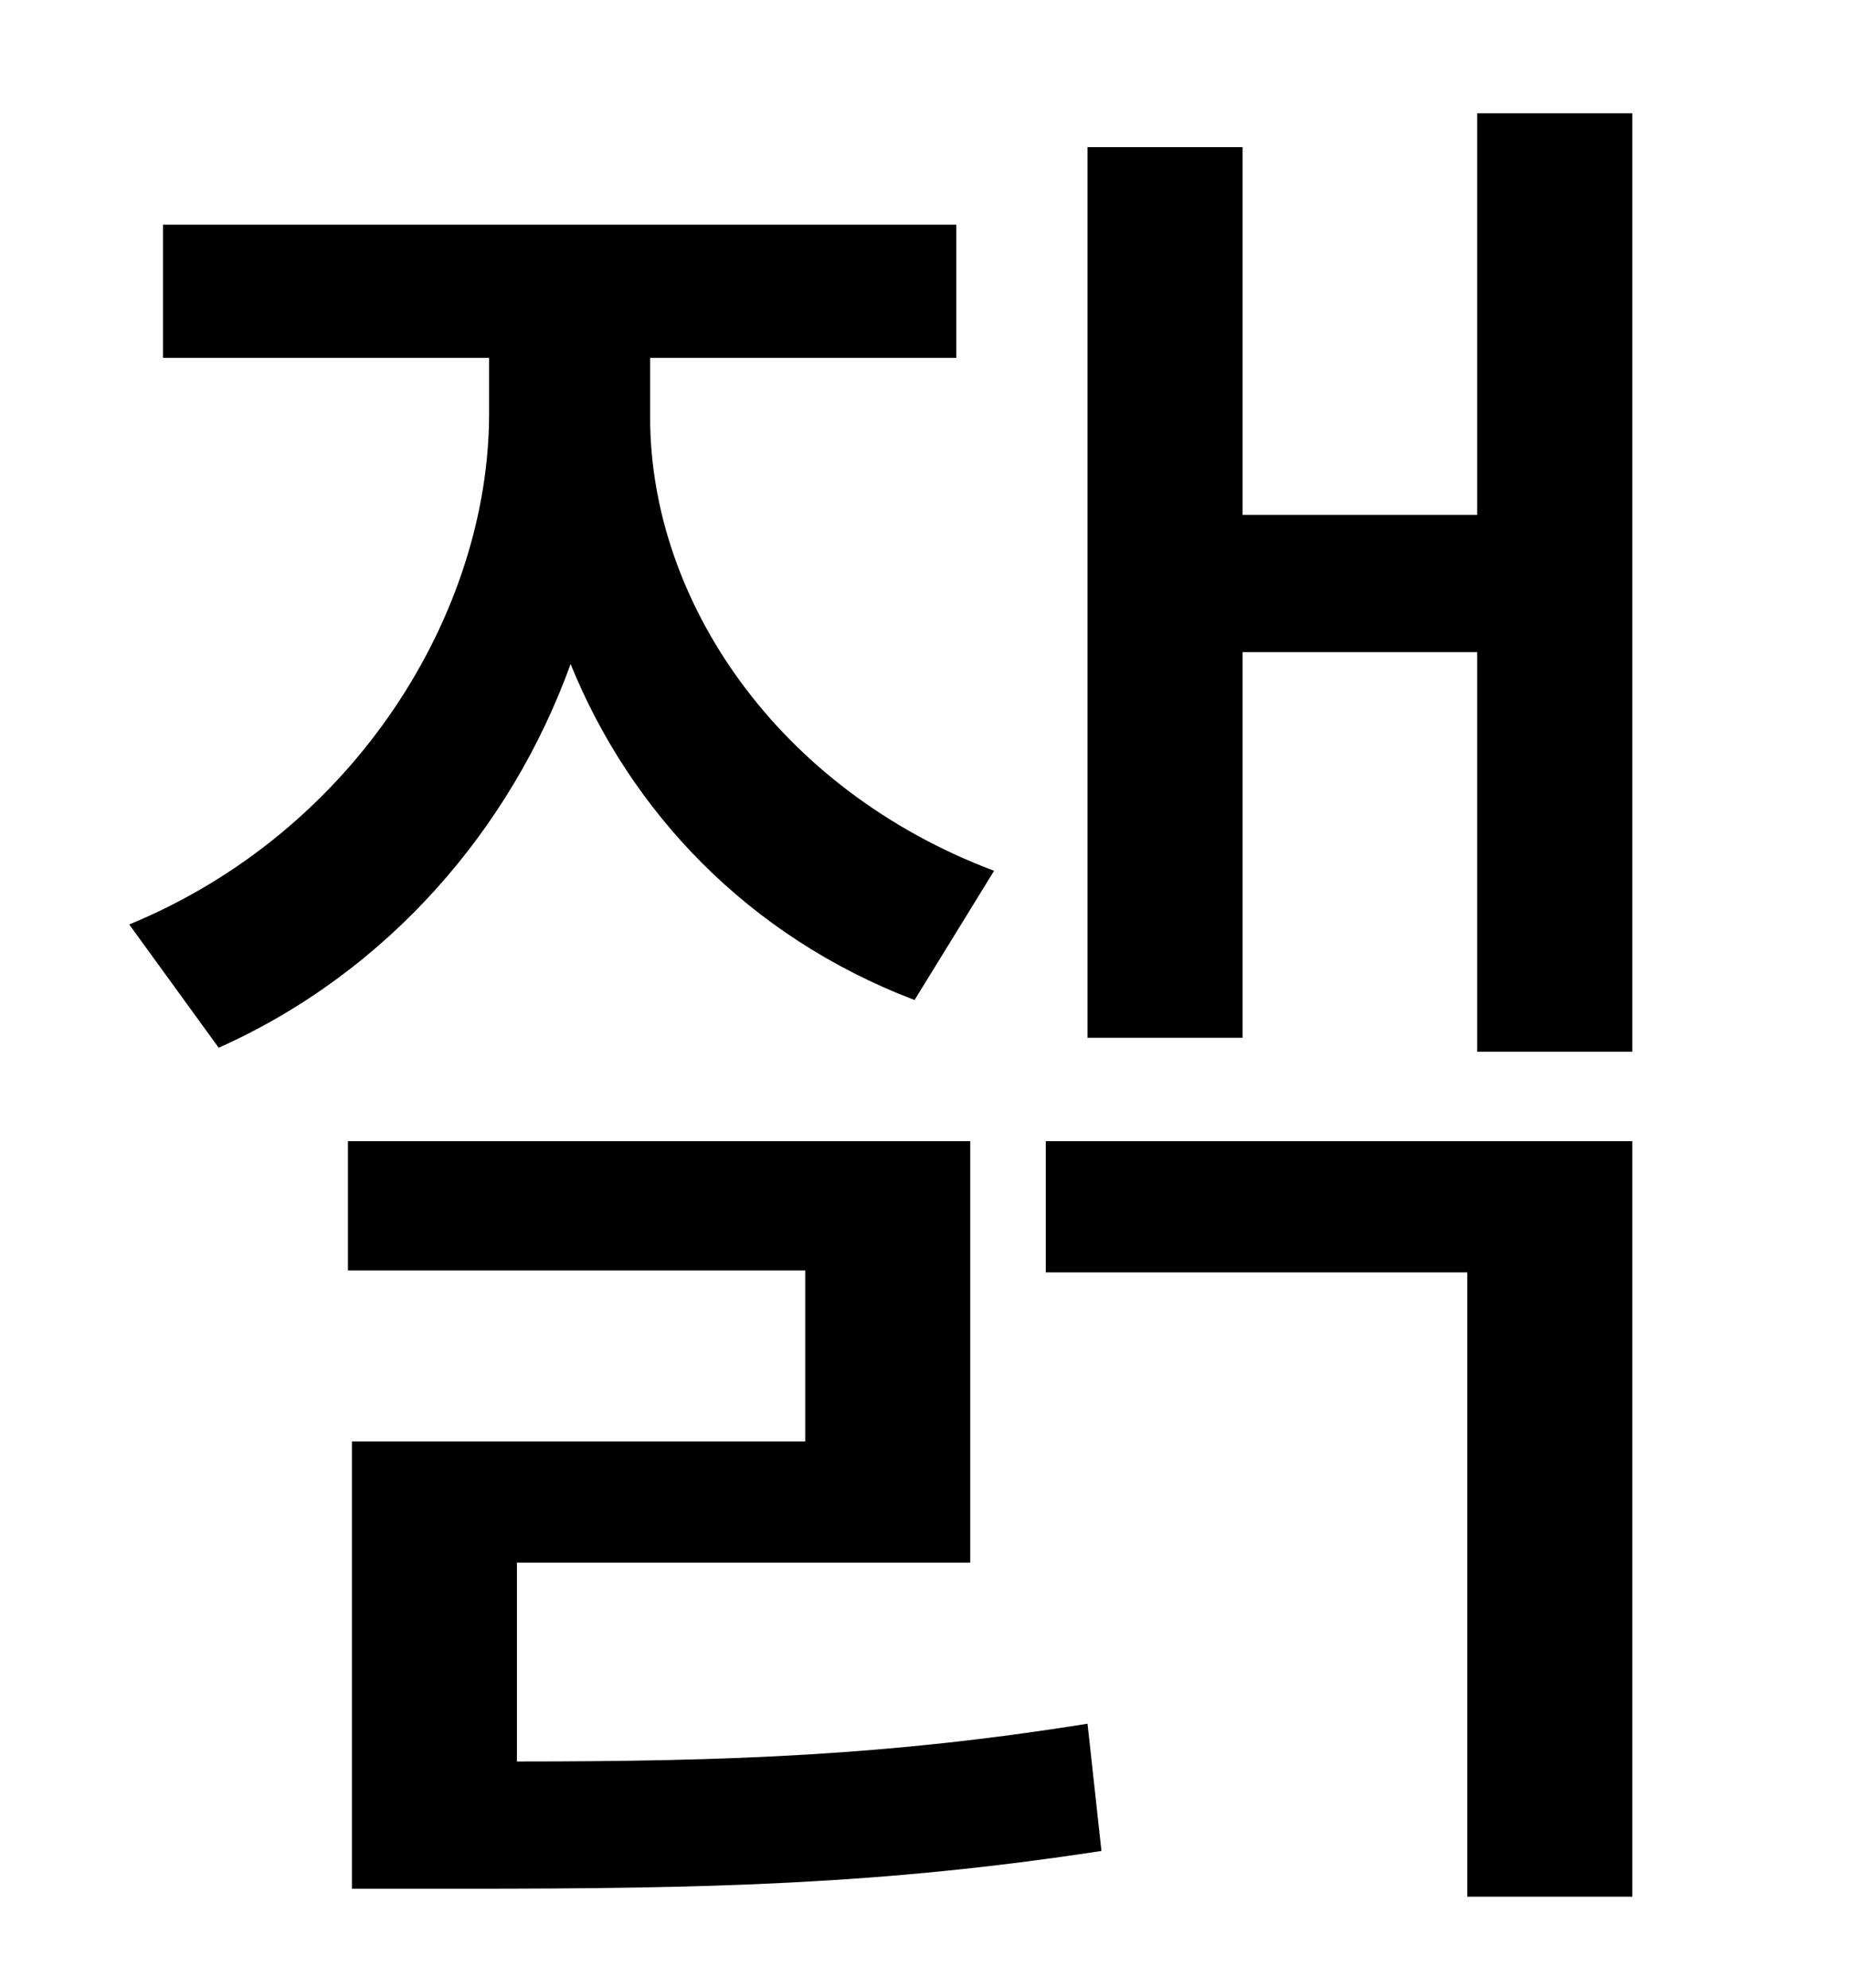<?xml version="1.0" standalone="no"?>
<!DOCTYPE svg PUBLIC "-//W3C//DTD SVG 1.1//EN" "http://www.w3.org/Graphics/SVG/1.1/DTD/svg11.dtd" >
<svg xmlns="http://www.w3.org/2000/svg" xmlns:xlink="http://www.w3.org/1999/xlink" version="1.1" viewBox="-10 0 930 1000">
   <path fill="currentColor"
d="M490 438l-40 65c-84 -32 -143 -95 -173 -169c-30 83 -92 155 -177 193l-45 -62c114 -47 181 -157 181 -257v-28h-164v-67h399v67h-154v30c0 92 64 187 173 228zM250 786v100c107 0 187 -3 287 -19l7 64c-111 17 -198 19 -321 19h-56v-225h228v-86h-230v-65h313v212h-228z
M516 640v-66h295v380h-83v-314h-212zM733 57h78v472h-78v-201h-118v194h-78v-448h78v185h118v-202z" />
</svg>
